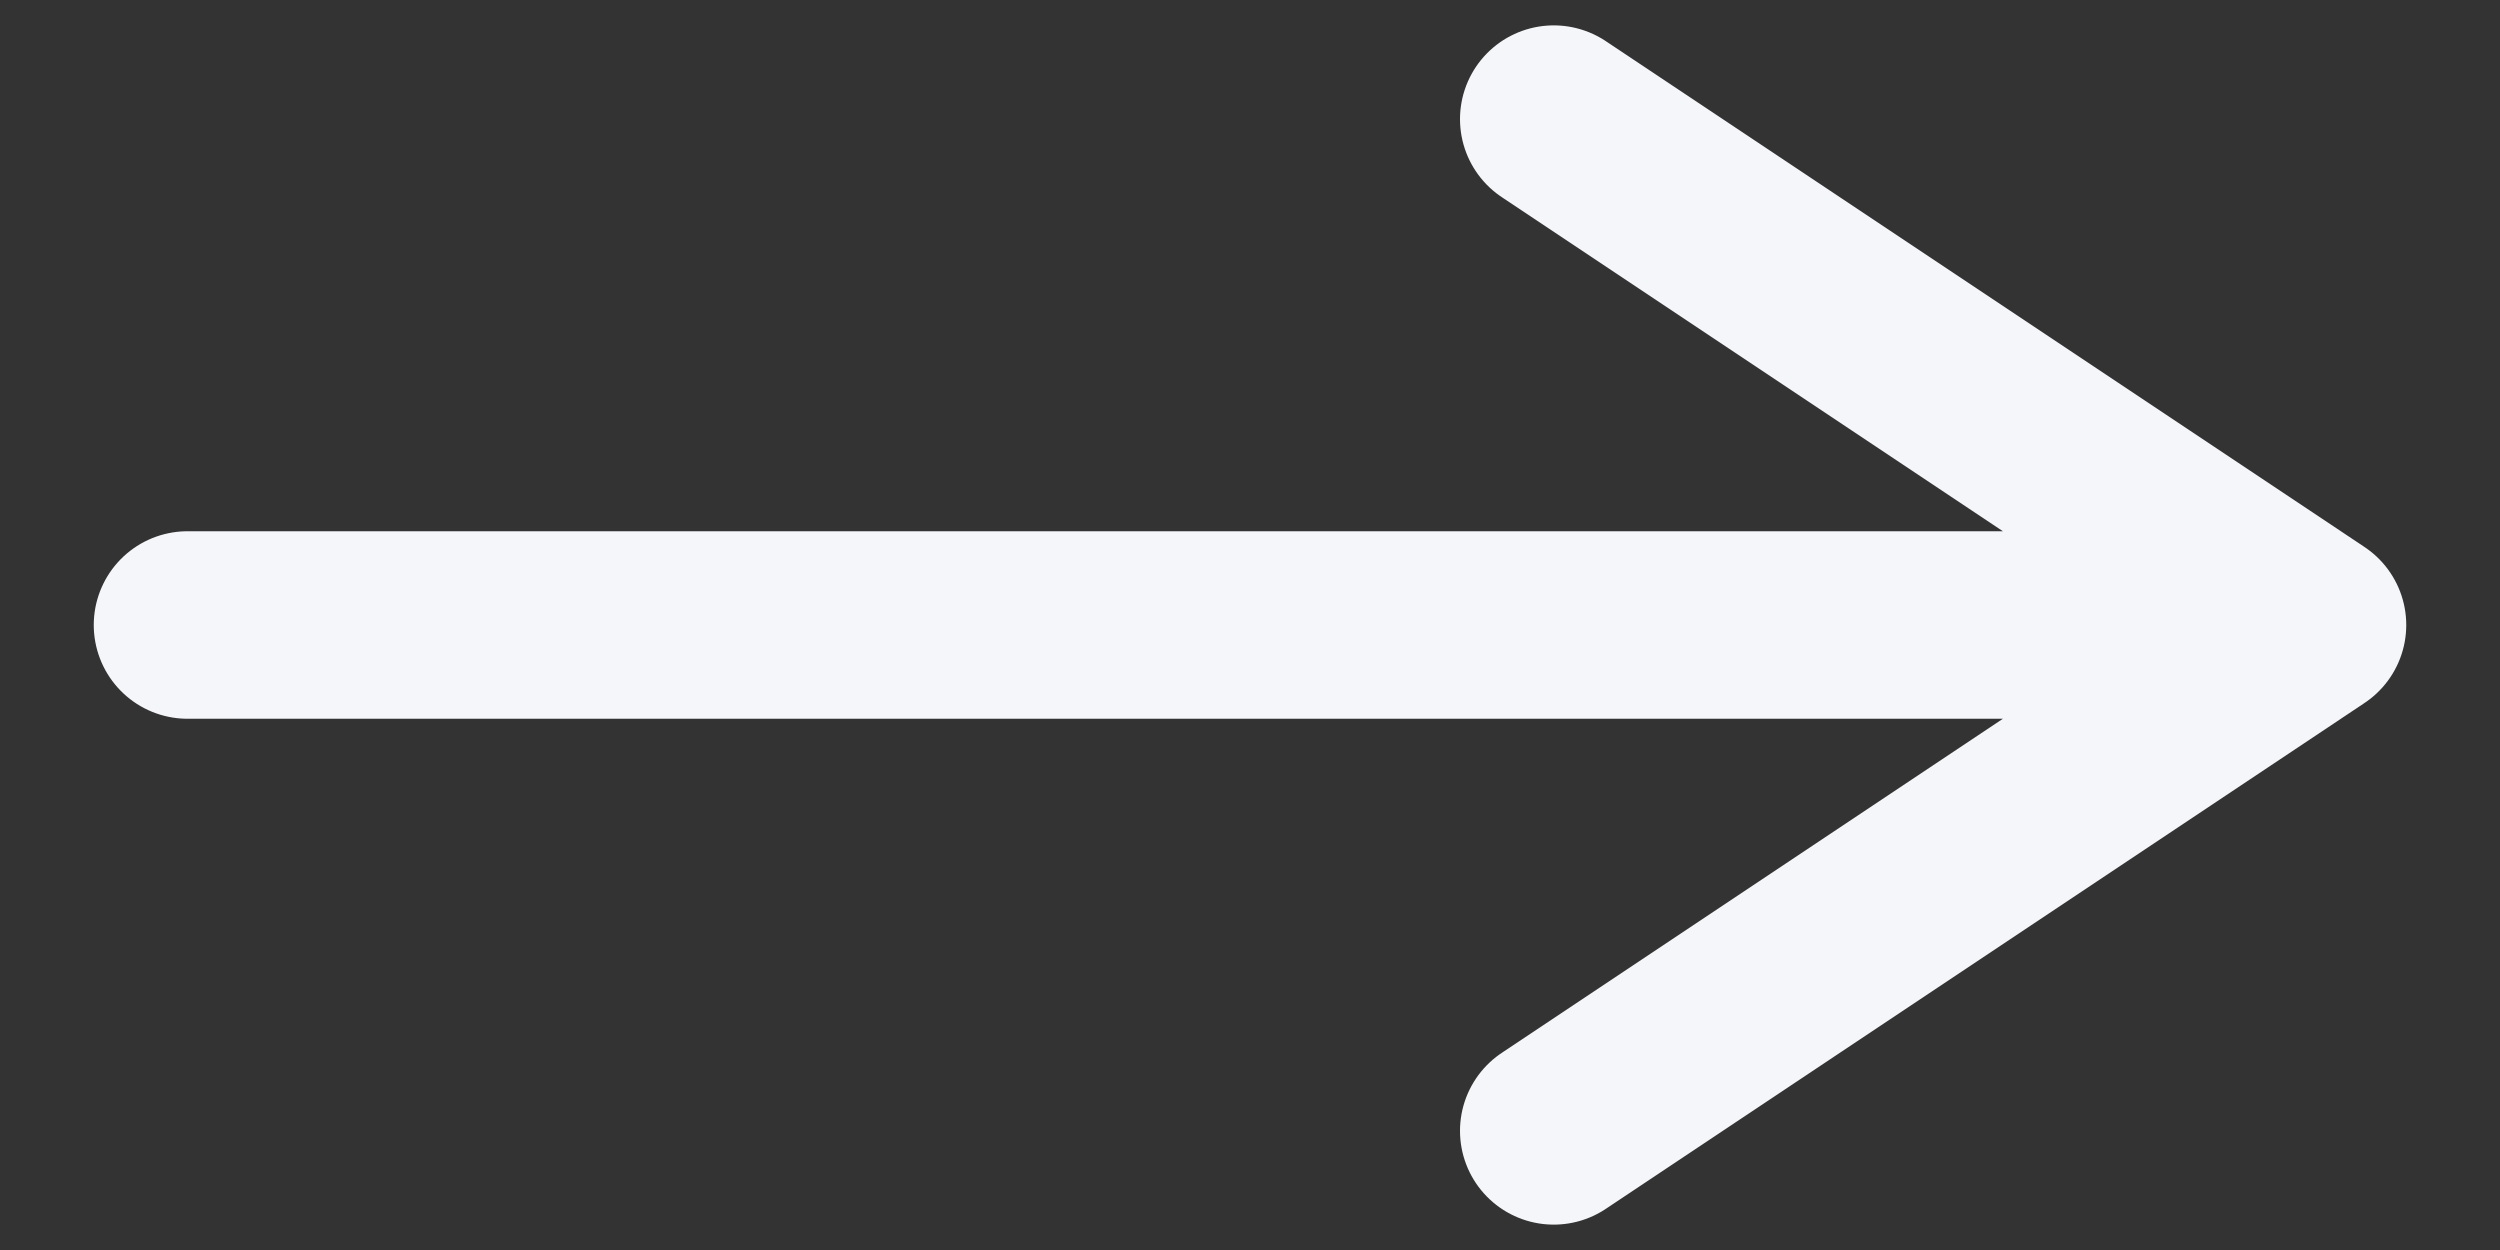 <svg width="20" height="10" viewBox="0 0 20 10" fill="none" xmlns="http://www.w3.org/2000/svg">
<rect x="0" y="0" width="20" height="10" fill="#333333" stroke="none"/>
<path d="M12.43 9.047L18.5 5L12.43 0.953M1.5 5L18.33 5" stroke="#F4F6F9" stroke-width="1.5" stroke-miterlimit="10" stroke-linecap="round" stroke-linejoin="round"/>
</svg>
